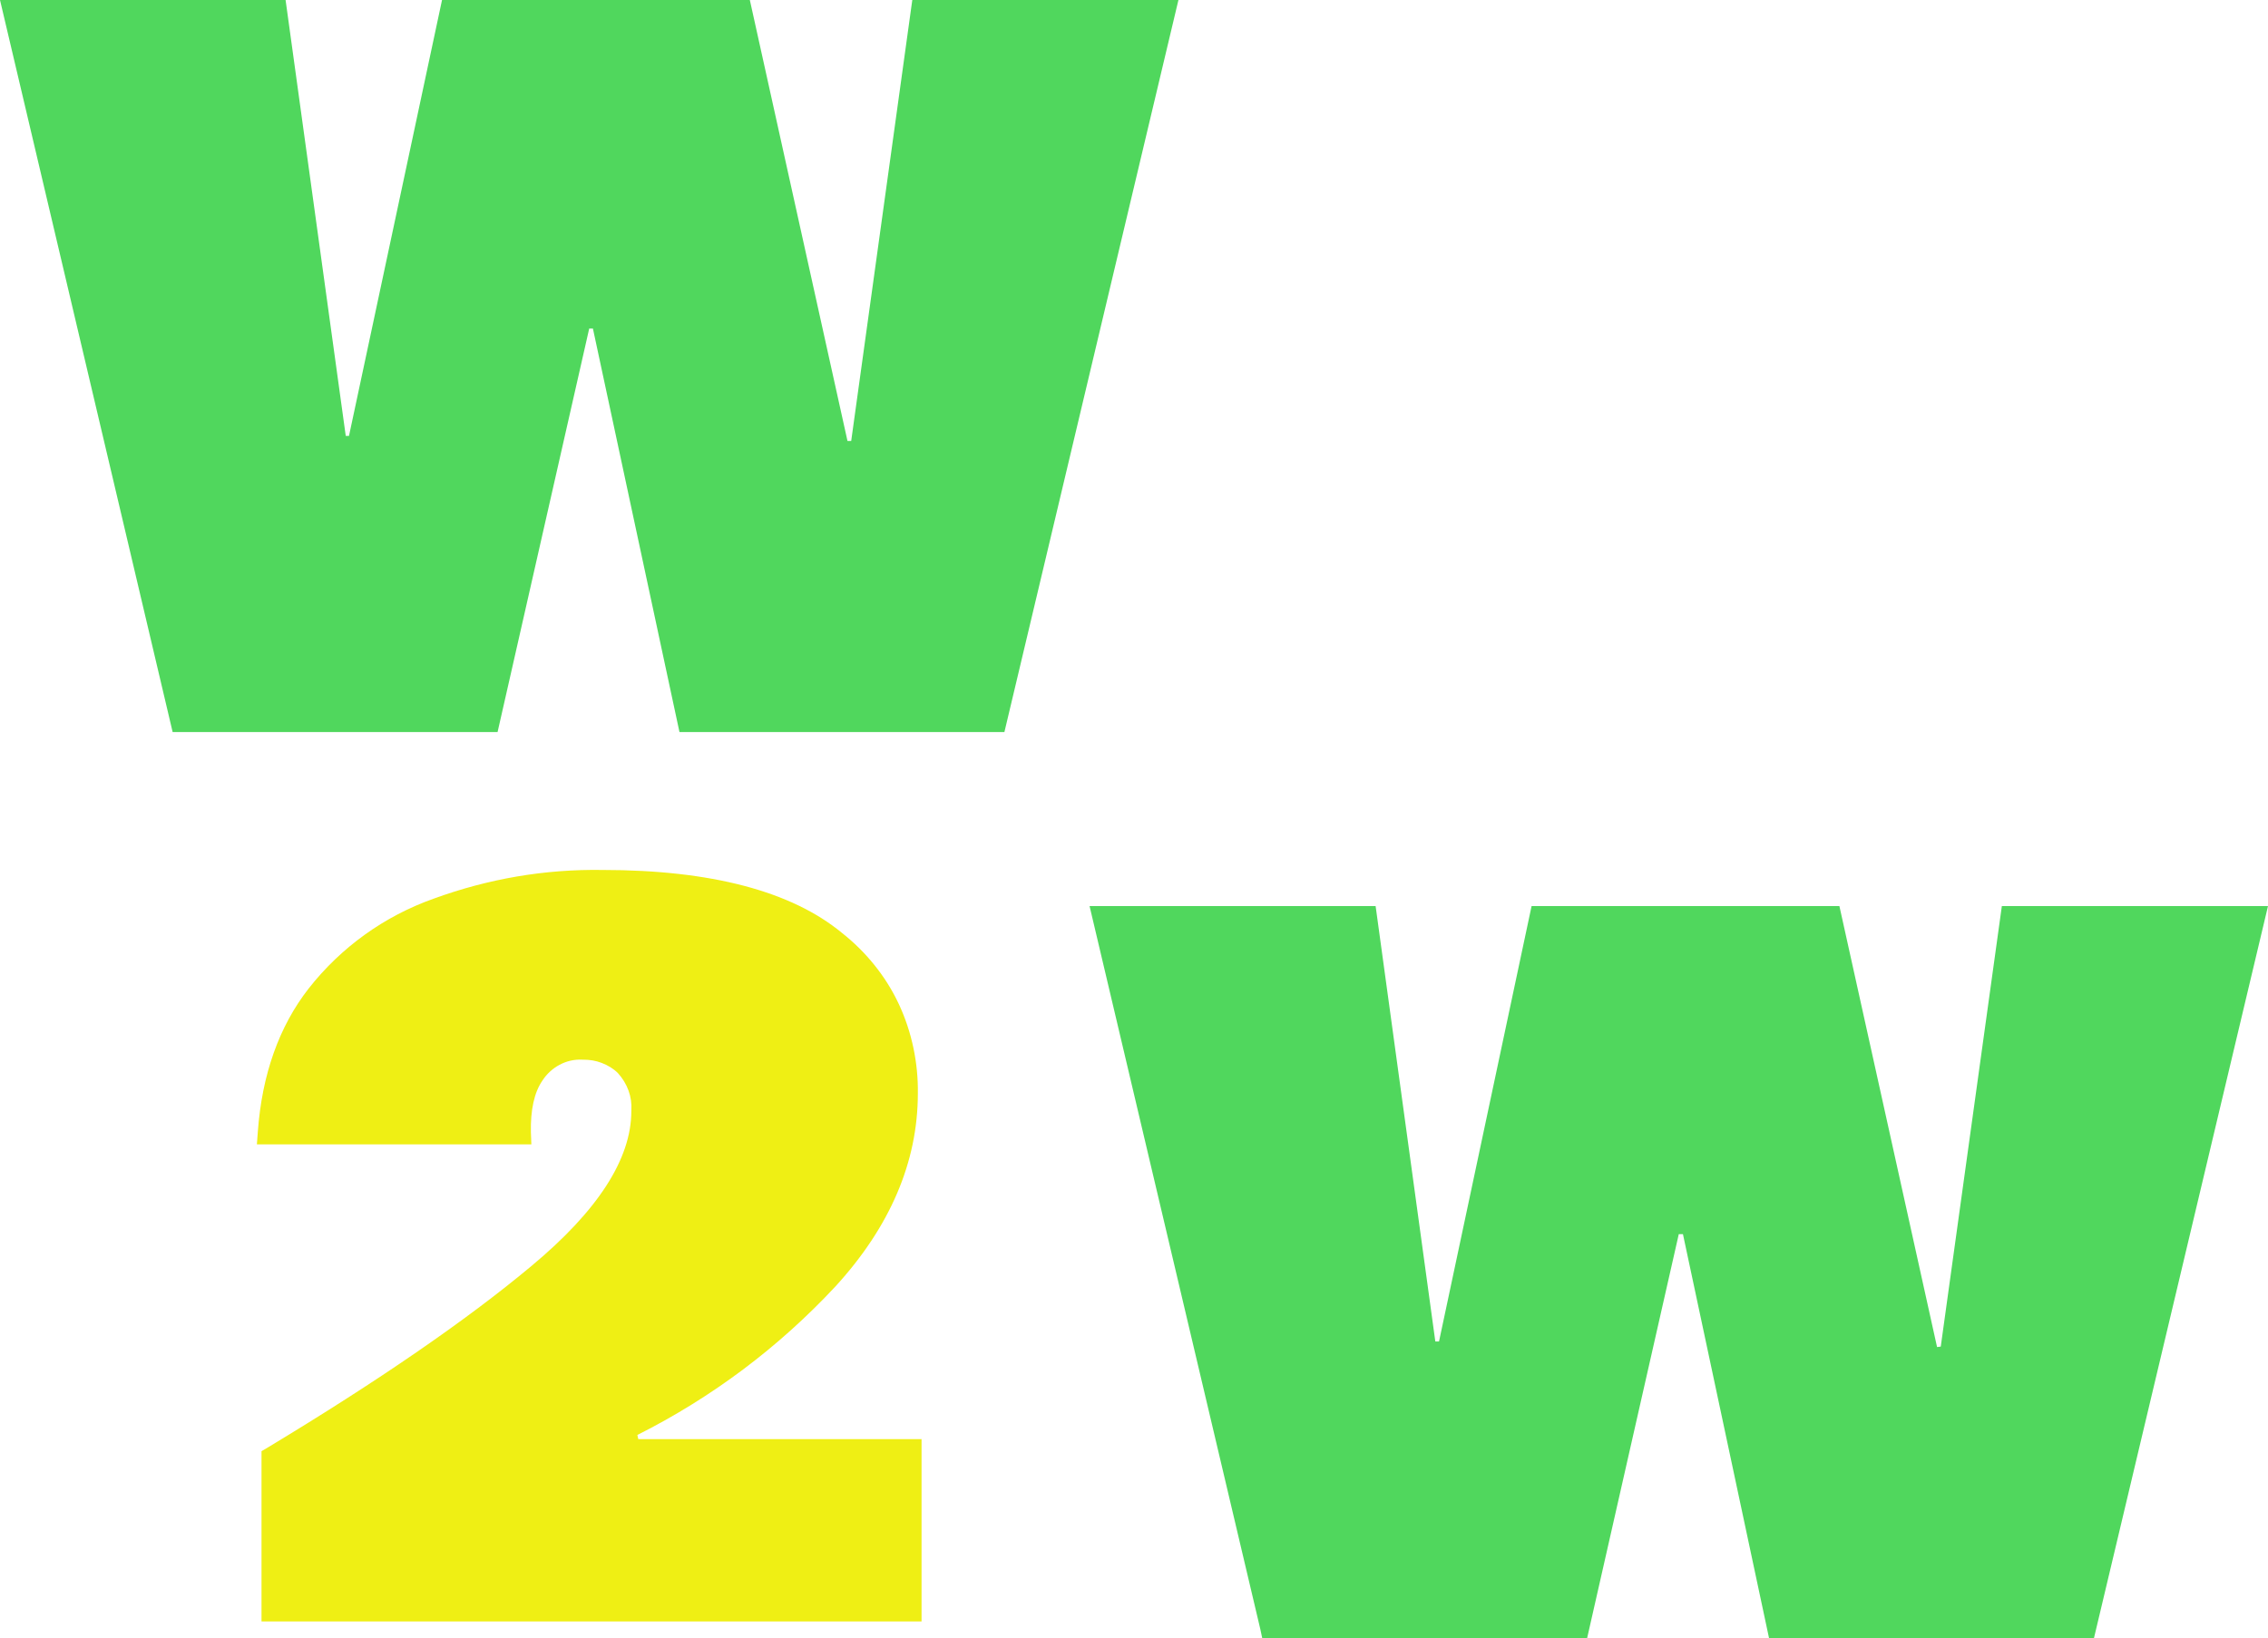 <?xml version="1.0" encoding="utf-8"?>
<!-- Generator: Adobe Illustrator 23.1.0, SVG Export Plug-In . SVG Version: 6.00 Build 0)  -->
<svg version="1.1" id="Layer_1" xmlns="http://www.w3.org/2000/svg" xmlns:xlink="http://www.w3.org/1999/xlink" x="0px" y="0px"
	 viewBox="0 0 490 354" style="enable-background:new 0 0 490 354;" xml:space="preserve">
<style type="text/css">
	.st0{fill:#50D75D;}
	.st1{fill:#EFEF14;}
</style>
<polygon class="st0" points="197.1,0 183.9,95.3 183.1,95.3 162,0 95.5,0 75.4,94.2 74.7,94.2 61.7,0 0,0 37.3,158.2 107.5,158.2 
	127.3,71 128.1,71 146.8,158.2 217,158.2 254.6,0 "/>
<path class="st1" d="M137.7,310.1c16.1-8.1,30.5-18.9,42.8-32.1c11.8-12.9,17.8-26.9,17.8-41.7l0,0c0.1-6.6-1.3-13.3-4.1-19.3
	c-2.8-6-7.1-11.3-12.3-15.4c-10.9-9-28.3-13.6-51.7-13.6c-12.5-0.2-24.7,1.9-36.5,6.2C83,198,73.7,204.7,66.7,213.6
	c-6.4,8.2-10.1,18.6-11,31l-0.2,2.7h59.3l-0.1-2.6c-0.1-4.8,0.7-8.6,2.5-11.2c0.9-1.4,2.2-2.6,3.7-3.4c1.5-0.8,3.2-1.2,4.9-1.1
	l0.1,0l0.1,0c1.4,0,2.7,0.2,4,0.7c1.3,0.5,2.5,1.2,3.5,2.2c1,1.1,1.8,2.4,2.3,3.8c0.5,1.4,0.7,2.8,0.6,4.3l0,0.1
	c0,10.4-7.3,21.6-21.6,33.5c-14,11.7-33.2,24.9-57.1,39.3l-1.2,0.7v36.8h142.6V311h-61.2L137.7,310.1z"/>
<polygon class="st0" points="432.5,195.8 419.3,291 418.5,291.1 397.4,195.8 330.9,195.8 310.9,289.9 310.1,289.9 297.2,195.8 
	235.4,195.8 272.3,352.1 272.7,354 342.9,354 362.7,266.7 363.6,266.7 382.2,354 452.4,354 490,195.8 "/>
</svg>
